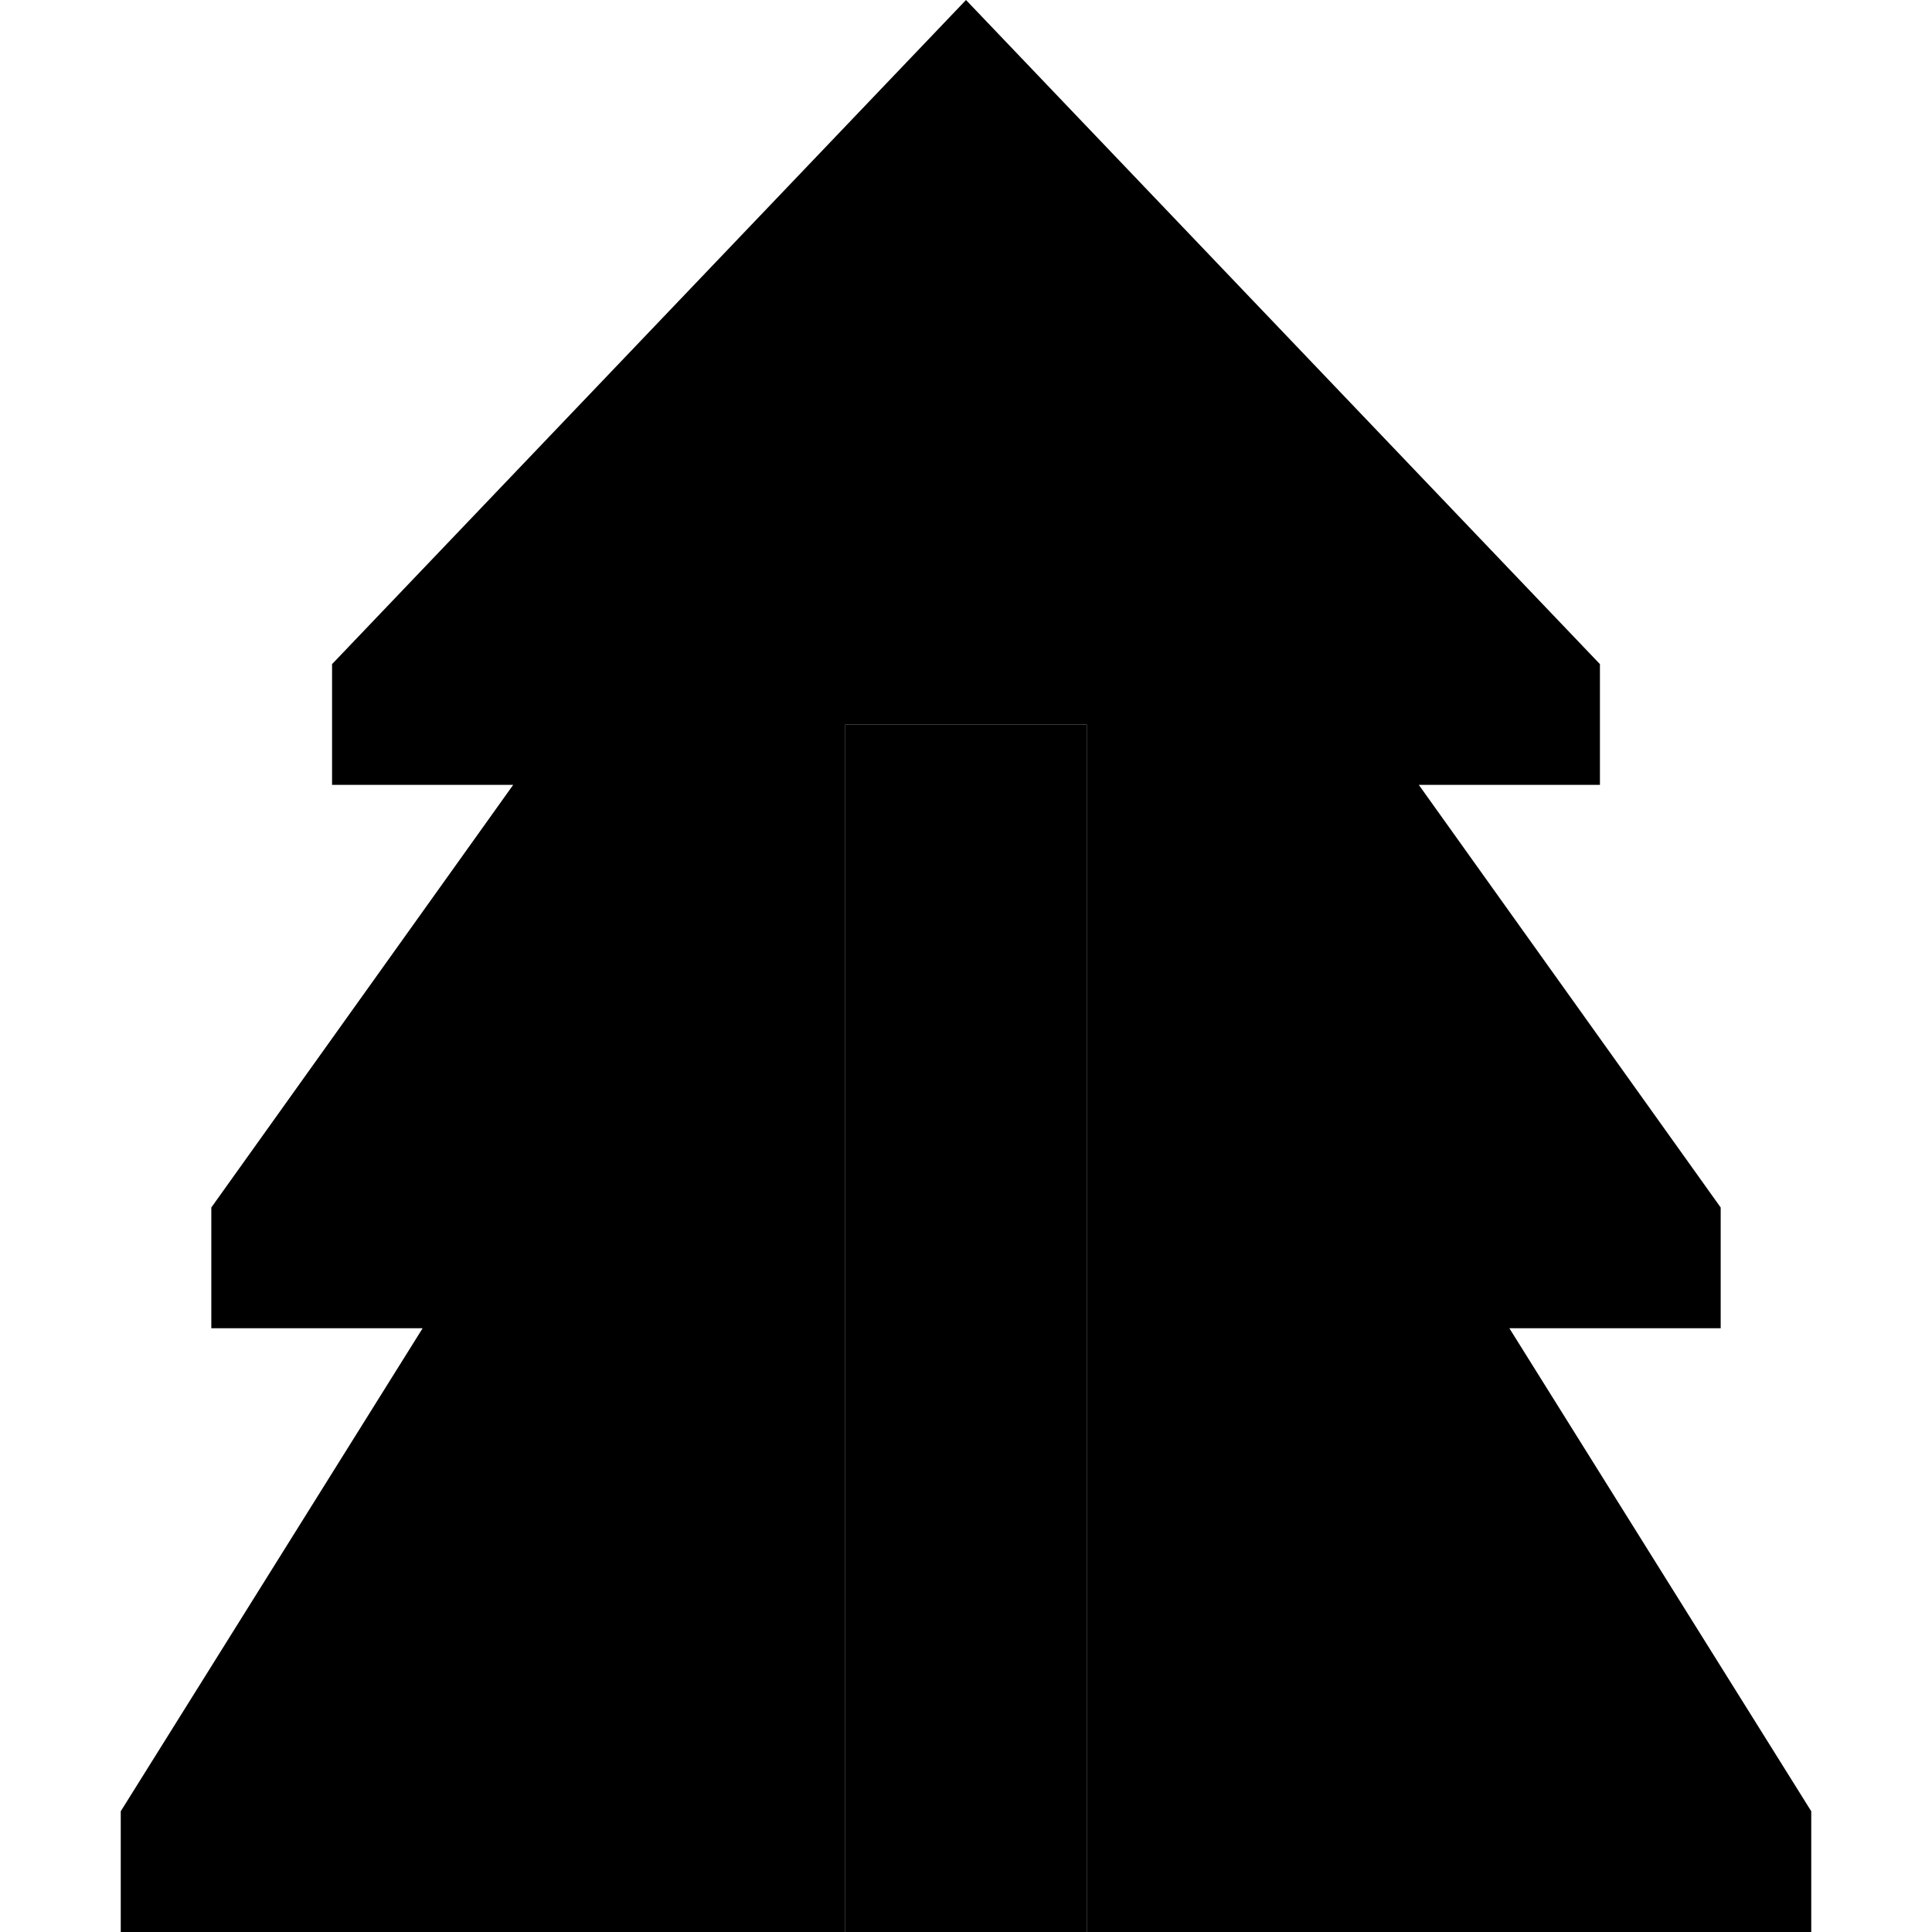 <svg xmlns="http://www.w3.org/2000/svg" width="24" height="24" viewBox="0 0 448 512">
    <path class="pr-icon-duotone-secondary" d="M0 480l0 32 192 0 0-288 0-32 64 0 0 32 0 288 192 0 0-32L368 352l56 0 0-32L344 208l48 0 0-32L224 0 56 176l0 32 48 0L24 320l0 32 56 0L0 480z"/>
    <path class="pr-icon-duotone-primary" d="M256 192l0 32 0 288-64 0 0-288 0-32 64 0z"/>
</svg>